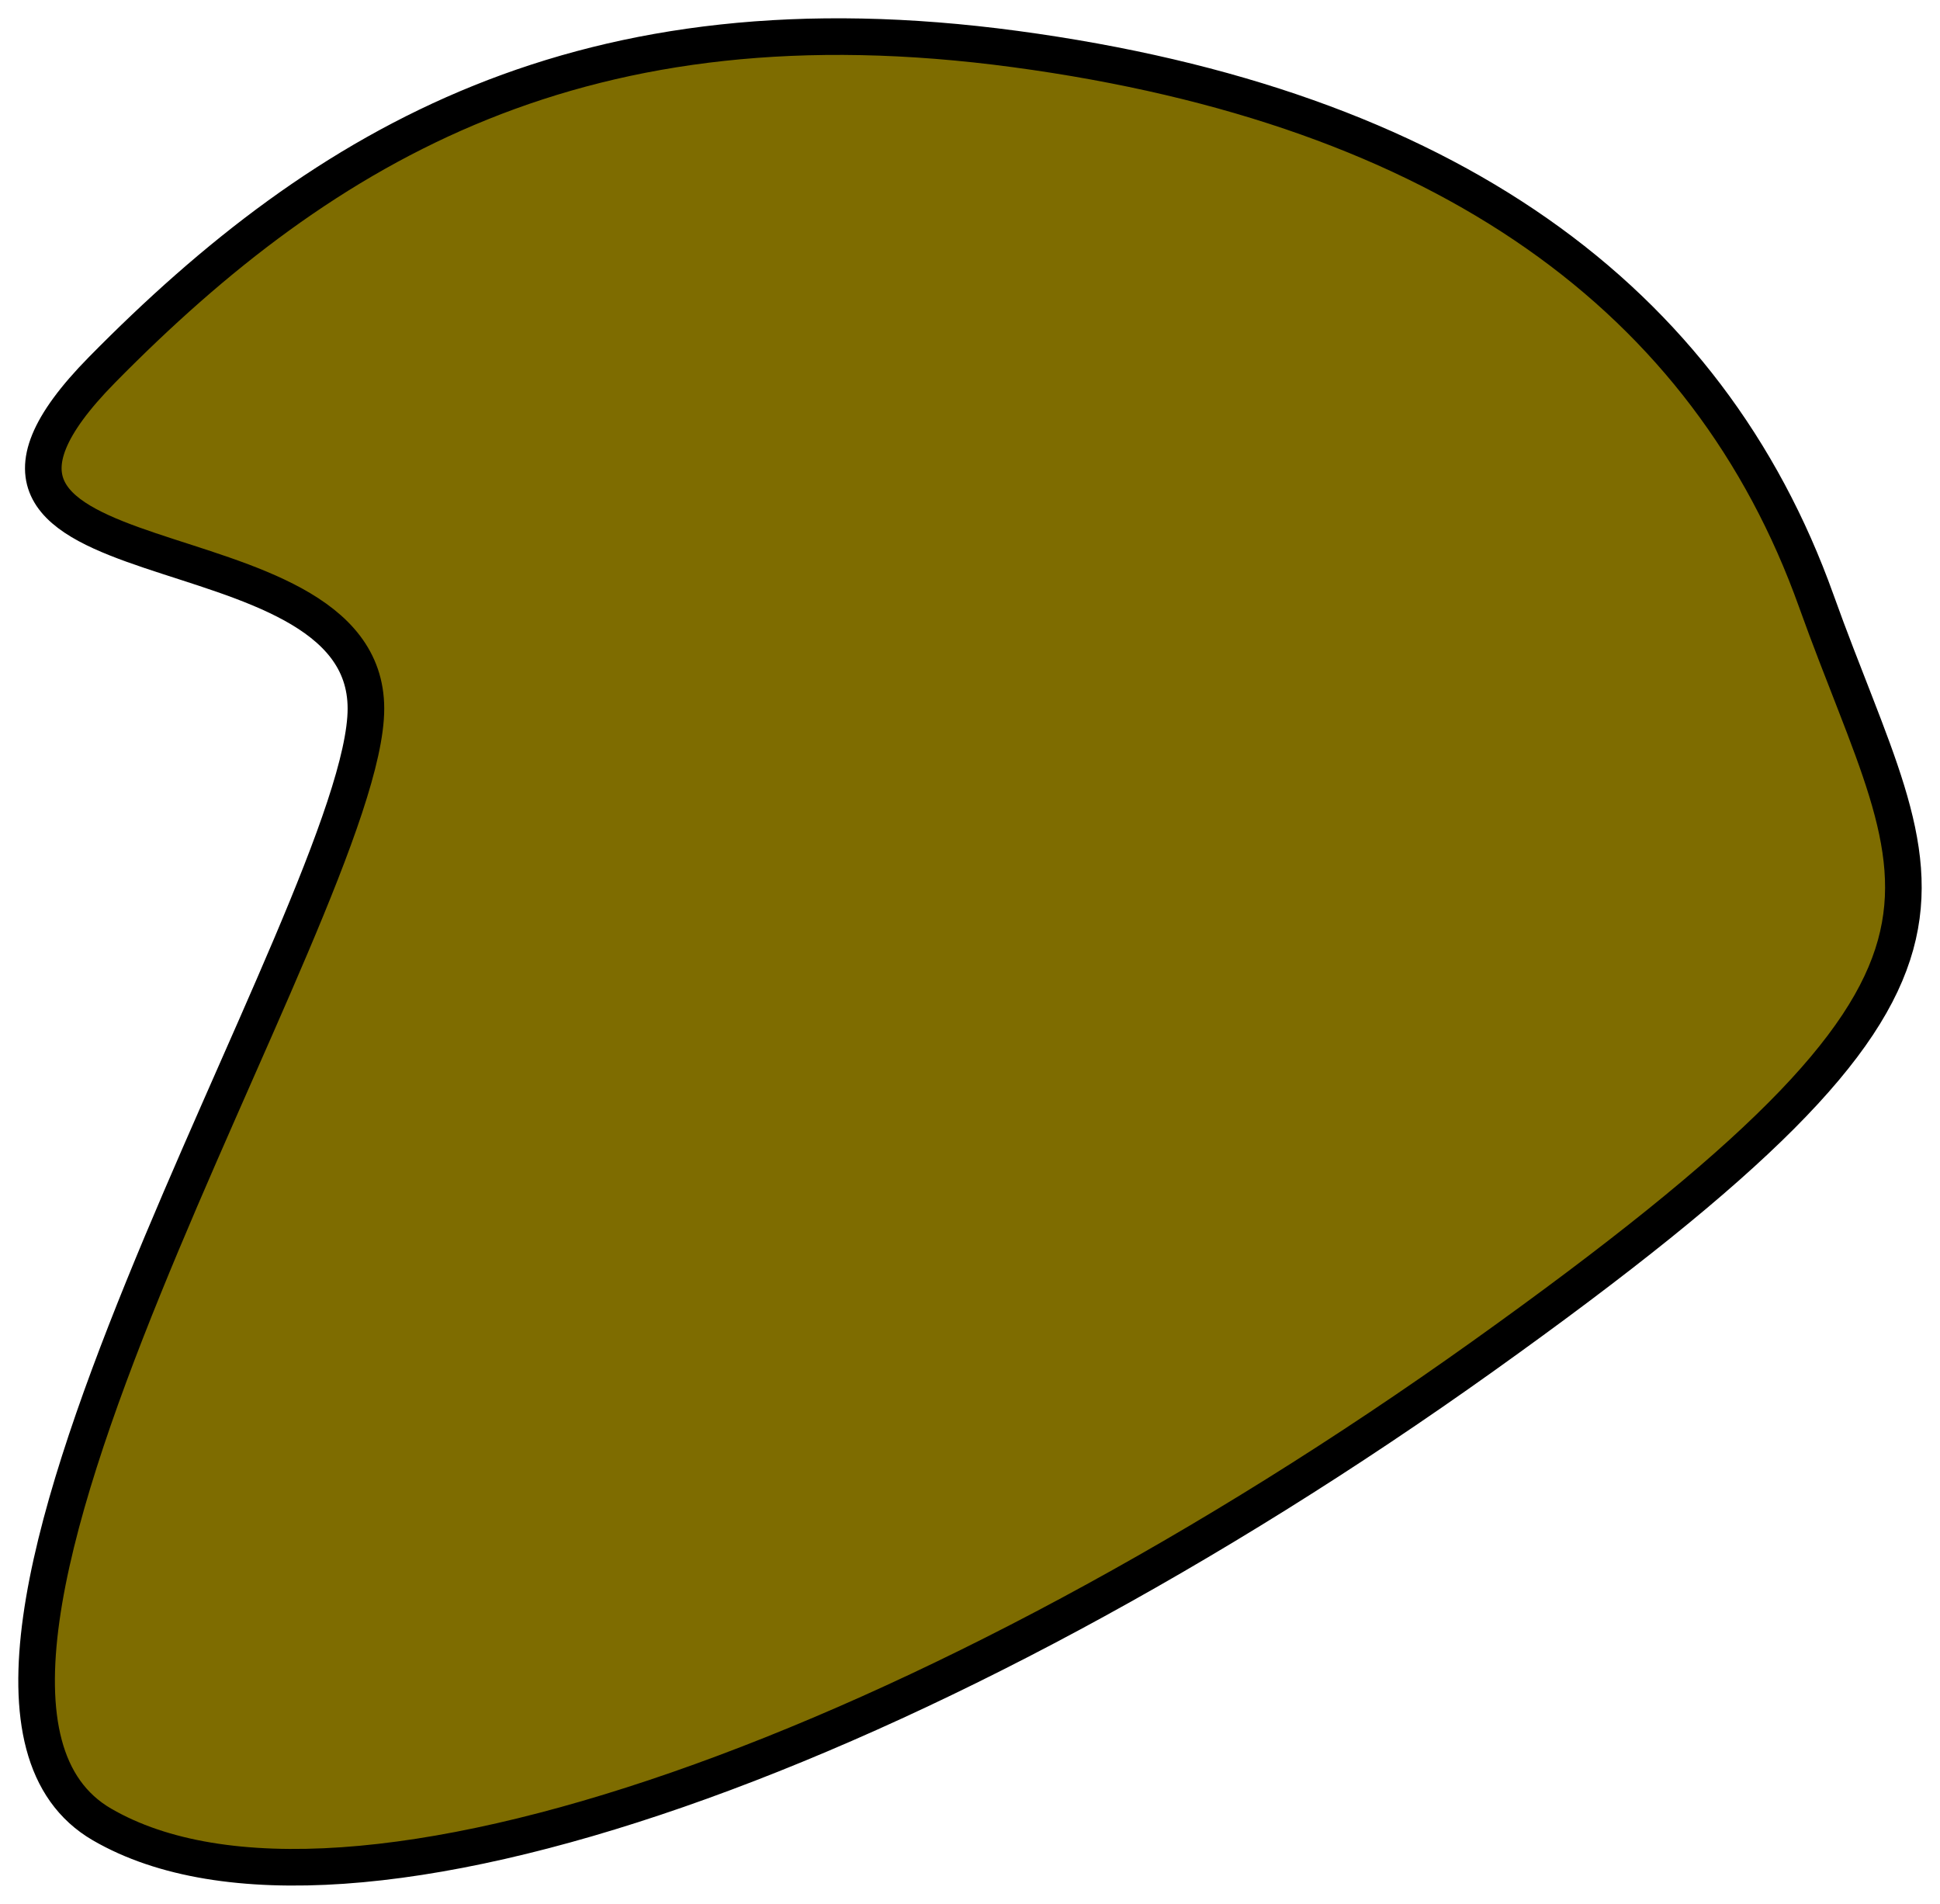 <?xml version="1.0" encoding="UTF-8"?>
<svg width="53px" height="52px" viewBox="0 0 53 52" version="1.1" xmlns="http://www.w3.org/2000/svg" xmlns:xlink="http://www.w3.org/1999/xlink">
    <!-- Generator: Sketch 48.2 (47327) - http://www.bohemiancoding.com/sketch -->
    <title>Path_5</title>
    <desc>Created with Sketch.</desc>
    <defs></defs>
    <g id="Desktop" stroke="none" stroke-width="1" fill="none" fill-rule="evenodd" transform="translate(-271, -281)">
        <g id="blob-4" transform="translate(270, 281)" fill="#7E6C00" stroke="#000000">
            <path d="M3.789,49.833 C-2.817,46.004 10.997,24.733 10.997,19.353 C10.997,13.974 -2.327,16.309 3.789,10.099 C9.905,3.889 16.962,-0.246 28.739,1.34 C40.515,2.926 47.669,8.167 50.618,16.407 C53.567,24.646 56.486,26.356 41.516,37.041 C26.546,47.727 10.395,53.662 3.789,49.833 Z" id="Path_5"></path>
        </g>
    </g>
</svg>